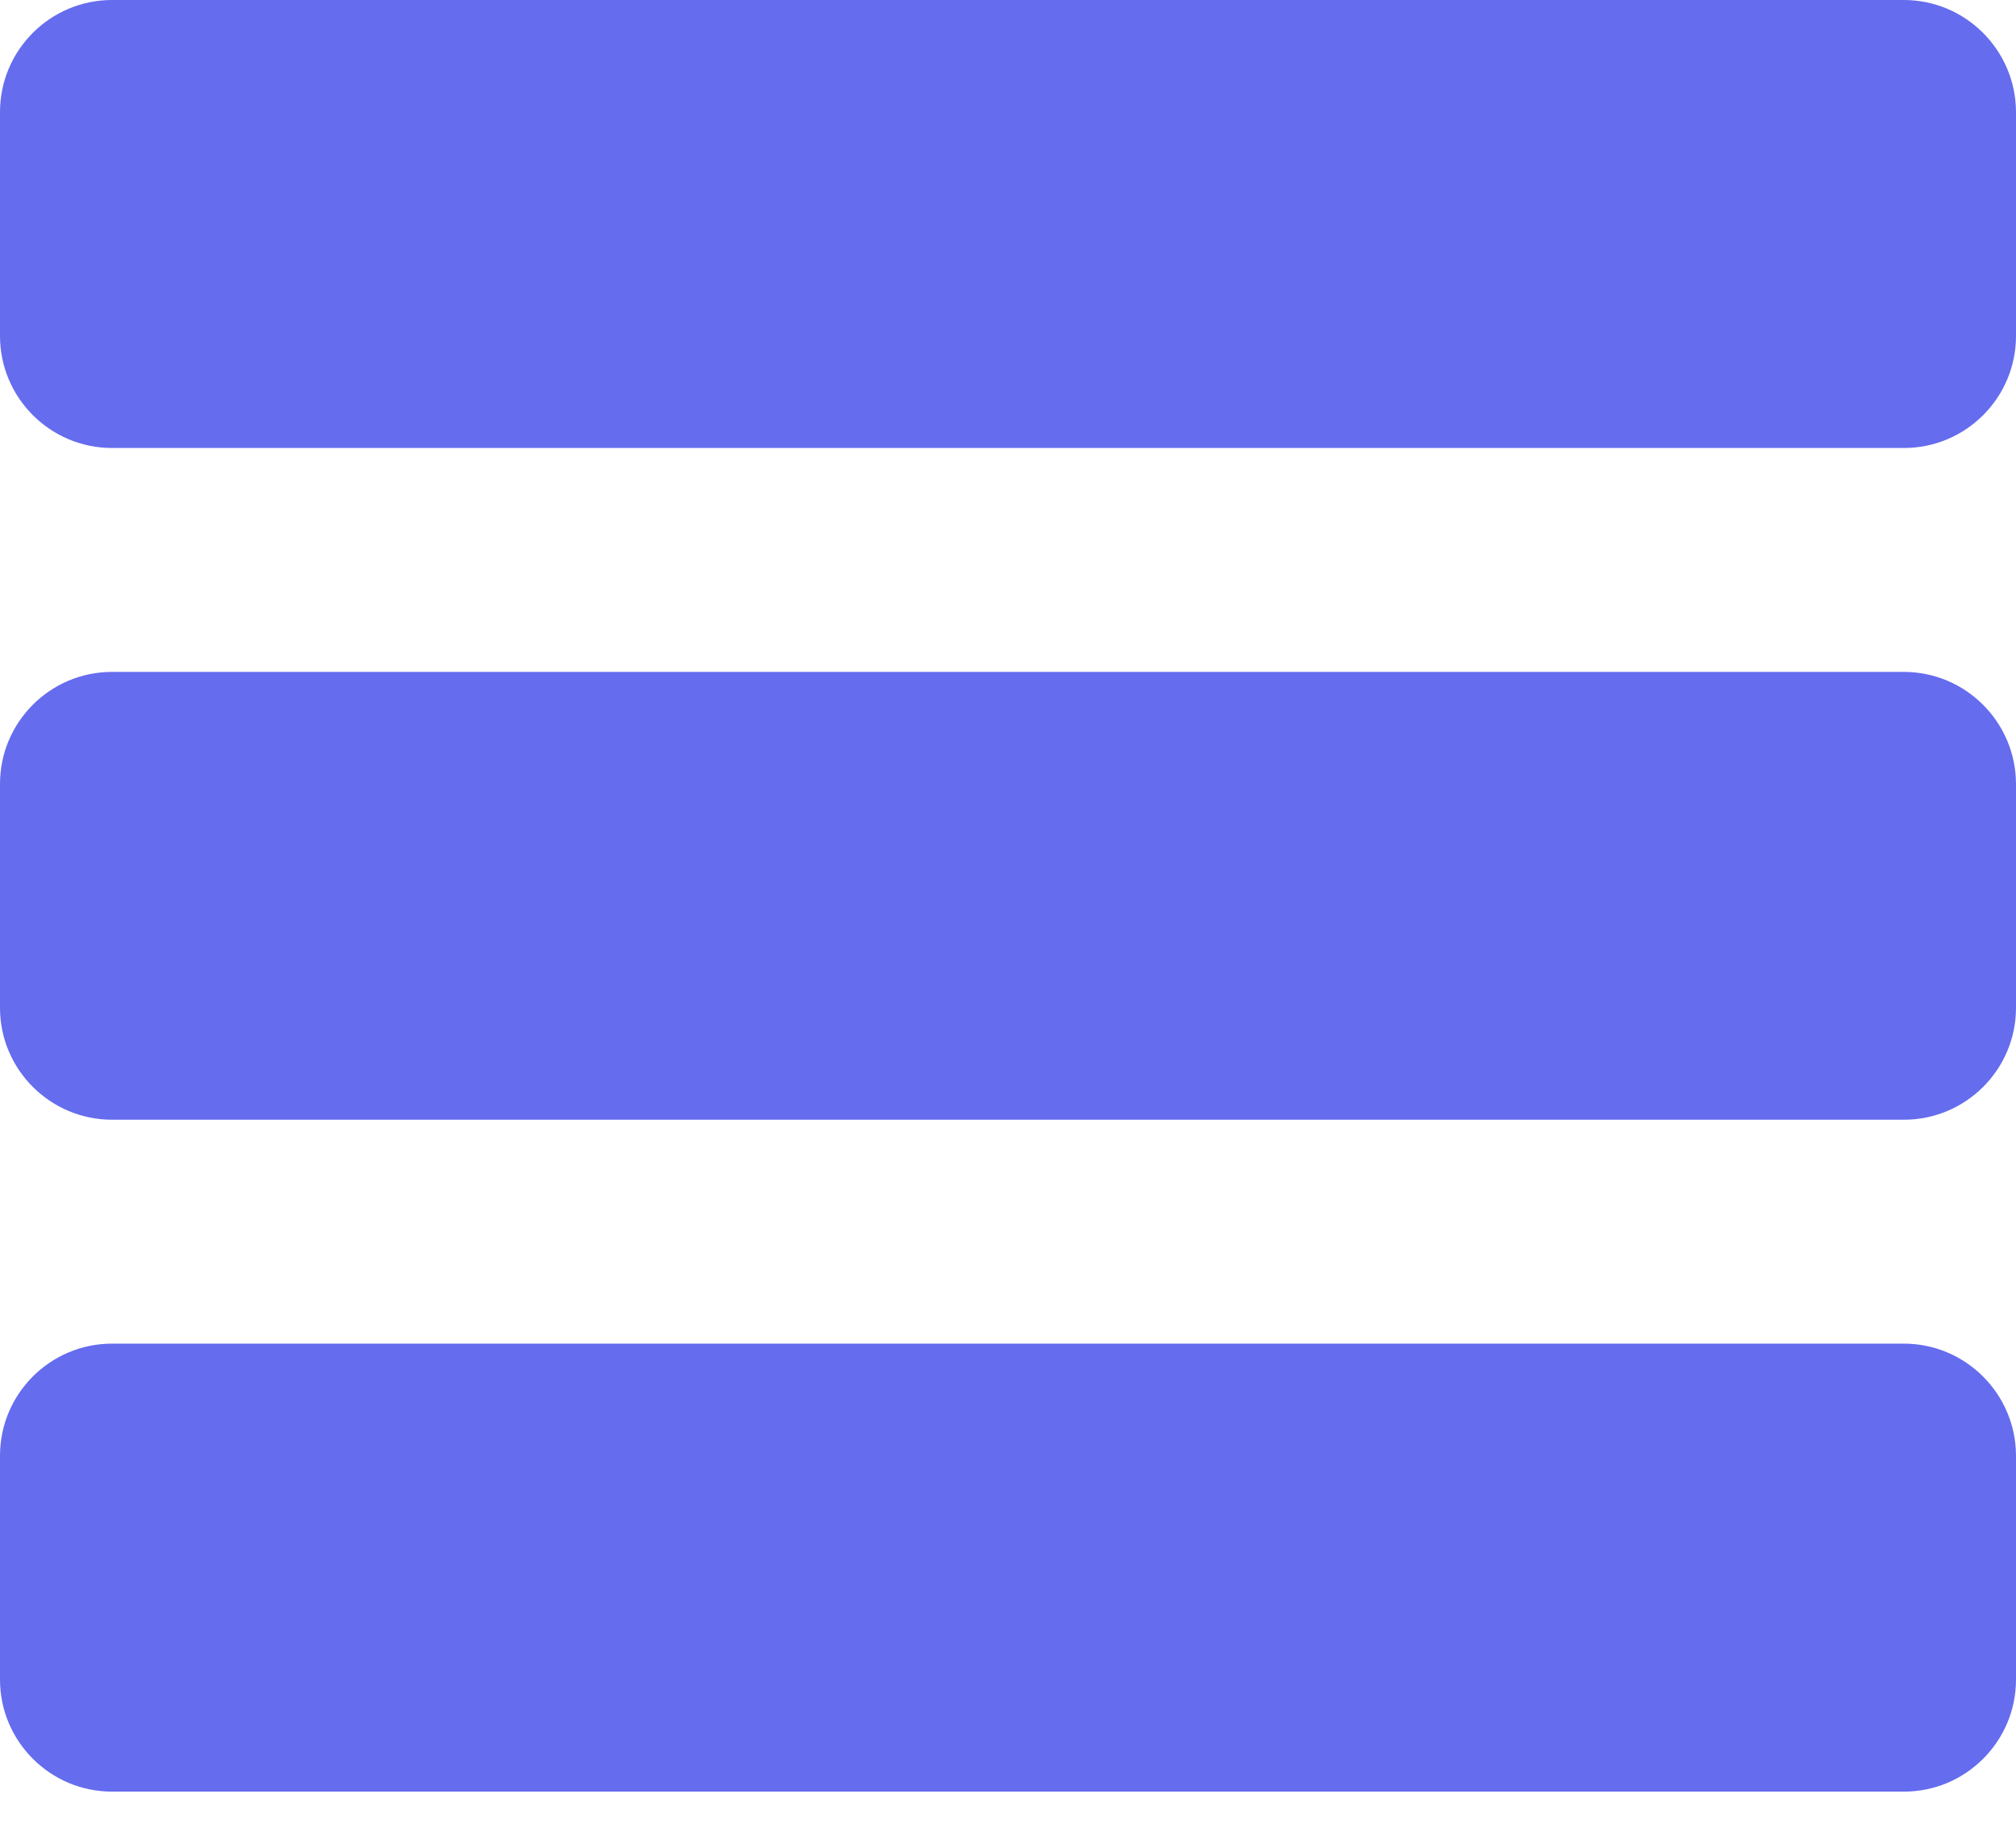 <svg width="12" height="11" viewBox="0 0 12 11" fill="none" xmlns="http://www.w3.org/2000/svg">
<path d="M11.332 0H0.667C0.299 0 0 0.299 0 0.667V2C0 2.368 0.299 2.667 0.667 2.667H11.333C11.701 2.667 12 2.368 12 2V0.667C11.999 0.299 11.7 0 11.332 0Z" fill="#656CEE"/>
<path d="M11.332 4H0.667C0.299 4 0 4.299 0 4.667V6C0 6.367 0.299 6.666 0.667 6.666H11.333C11.701 6.666 12 6.367 12 6V4.667C11.999 4.299 11.7 4 11.332 4Z" fill="#656CEE"/>
<path d="M11.332 7.999H0.667C0.299 7.999 0 8.298 0 8.666V9.999C0 10.367 0.299 10.666 0.667 10.666H11.333C11.701 10.666 12 10.367 12 9.999V8.666C11.999 8.298 11.7 7.999 11.332 7.999Z" fill="#656CEE"/>
</svg>
